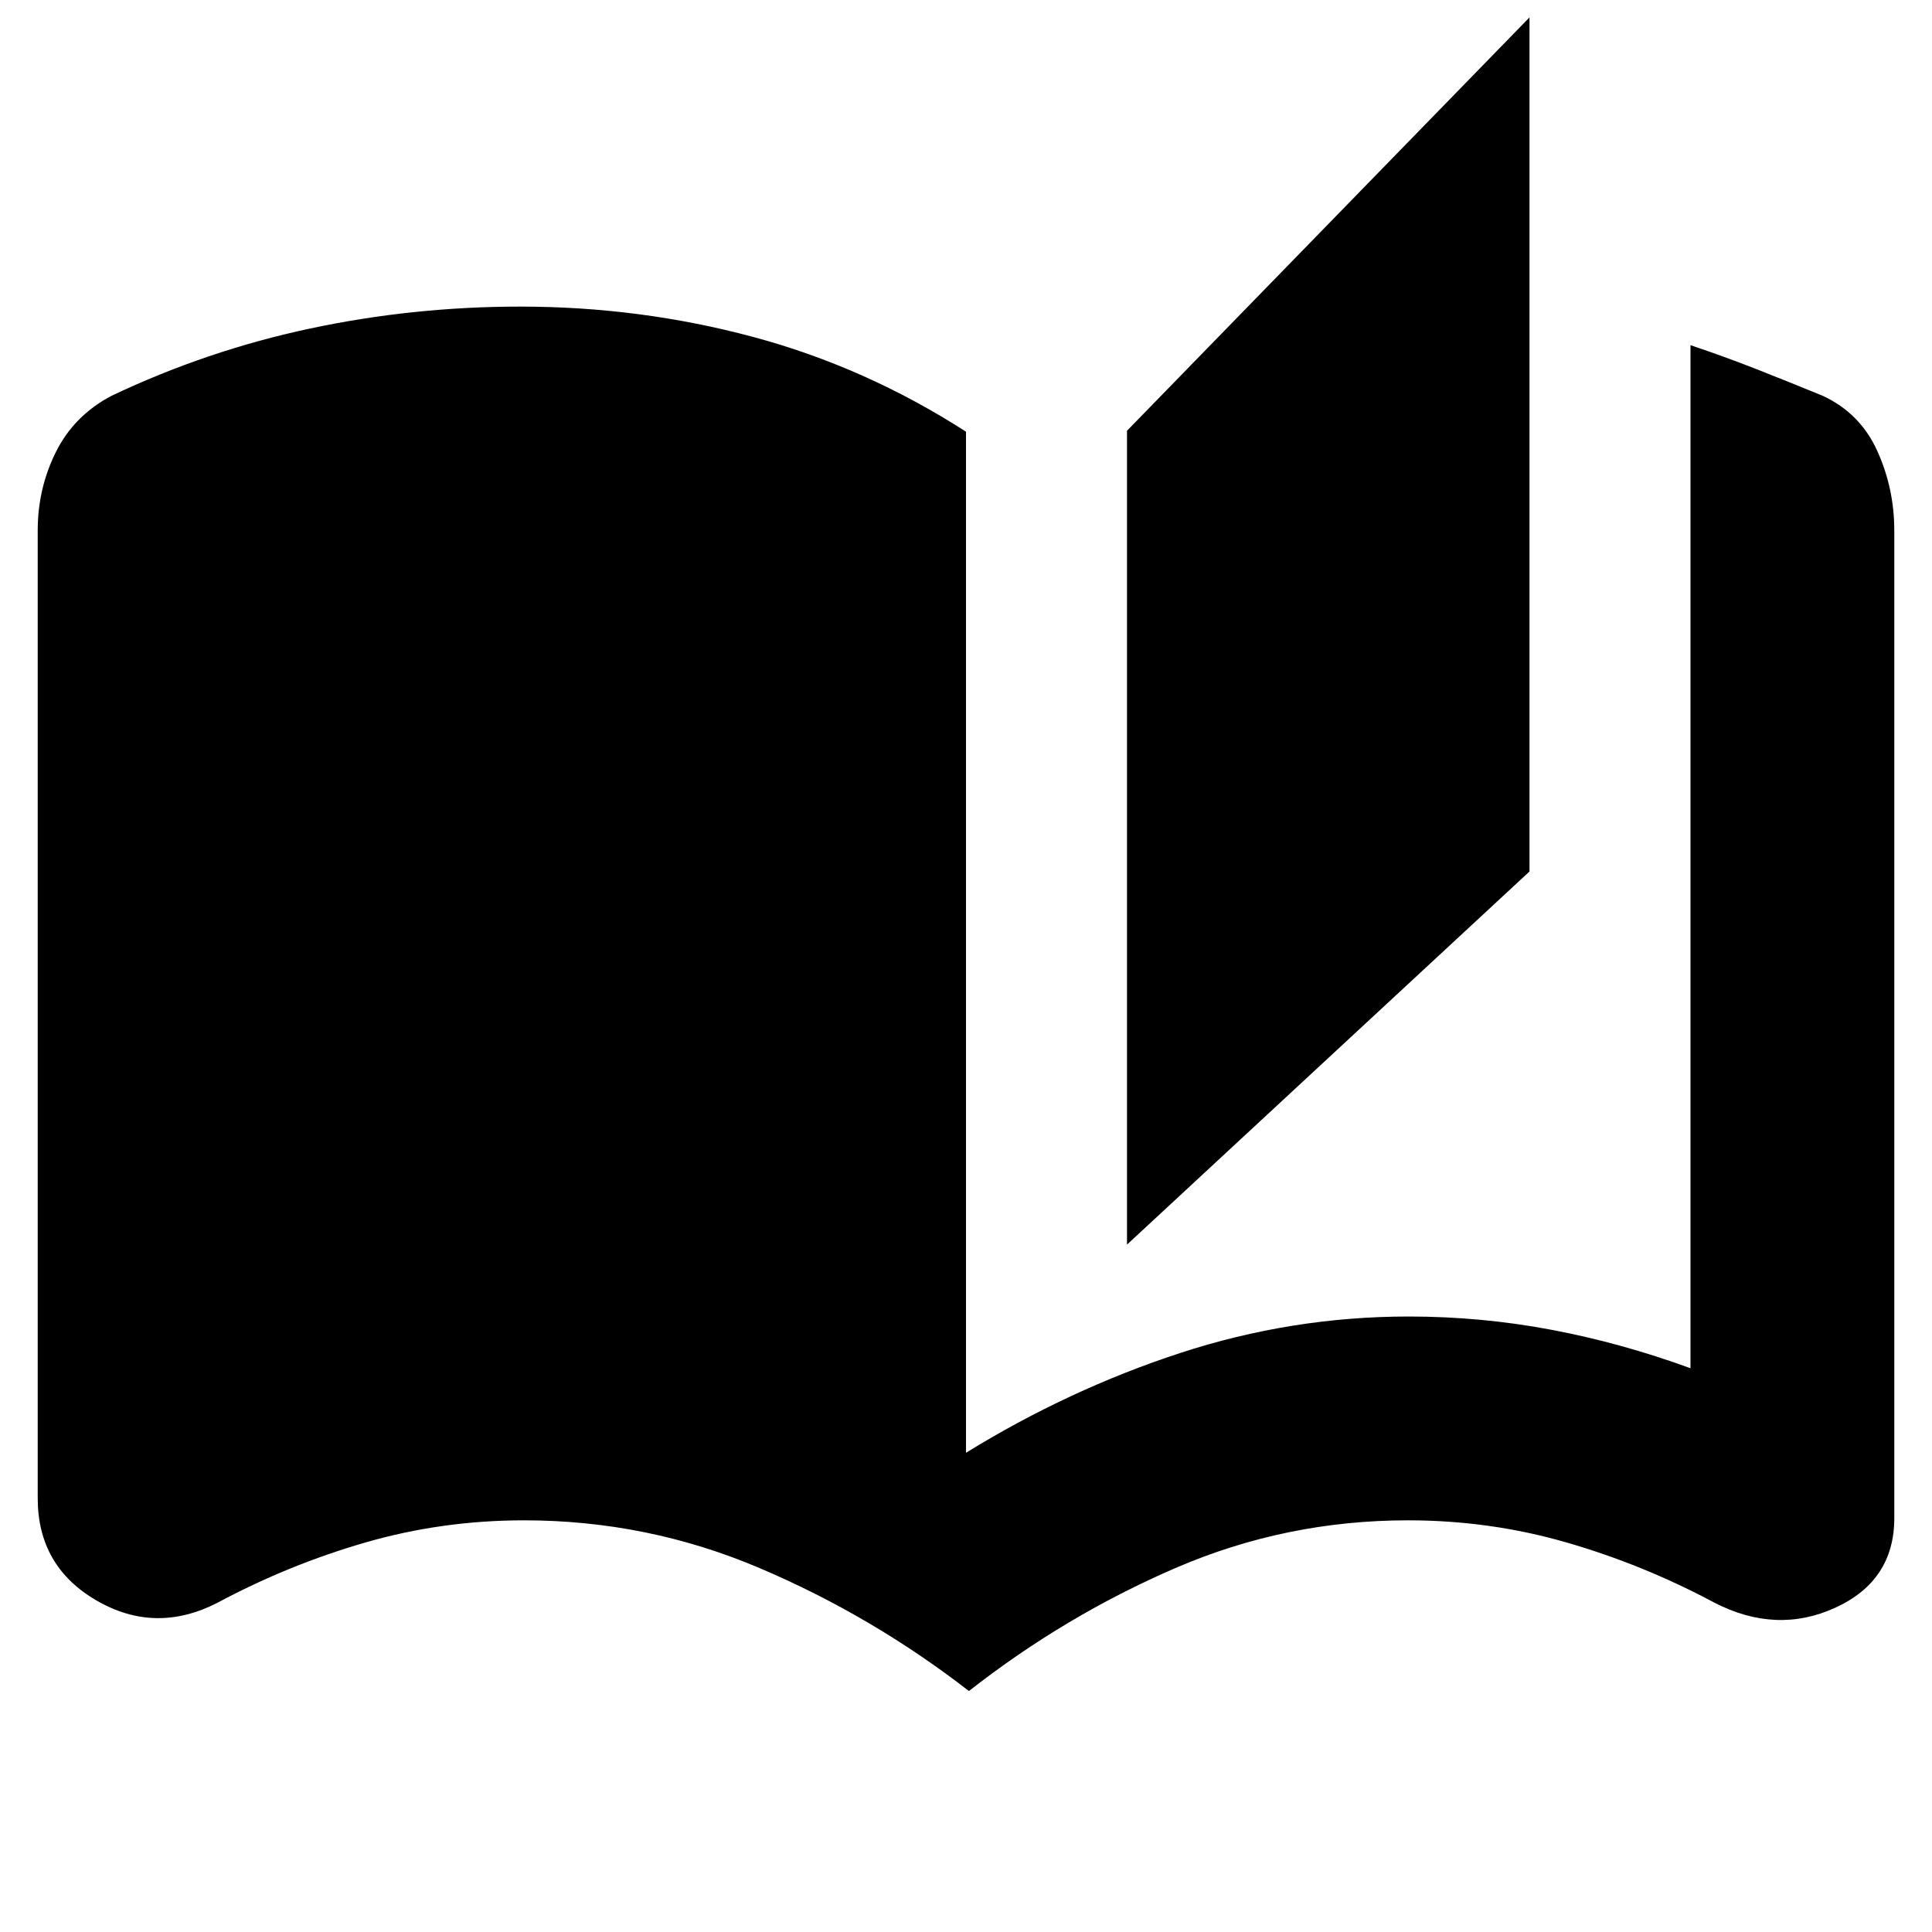 <svg xmlns="http://www.w3.org/2000/svg" height="24" viewBox="0 -960 960 960" width="24"><path d="M481.46-119.74q-48.33-37.43-104.11-61.13-55.78-23.69-116.94-23.69-40.71 0-78.8 11-38.09 11-73.39 29.87-30.92 15.95-60.2-1-29.28-16.96-29.28-50.87v-480.87q0-20.84 9.04-38.99 9.05-18.15 27.7-27.93 47.19-22.43 98.44-33.37 51.25-10.93 104.62-10.93 59.39 0 115.43 15 56.03 15 106.03 47.16v507.36q51-31.43 106.43-49.57 55.44-18.13 113.57-18.13 36 0 70.78 6.57 34.79 6.56 69.22 19.13v-508.35q16.65 5.57 32.78 11.91 16.13 6.35 32.87 13.22 18.65 8.65 27.13 27.36 8.48 18.72 8.48 39.56v490.78q0 31.09-29.28 44.5t-60.2-2.54q-35.3-18.87-73.39-29.87t-78.8-11q-60.59 0-115.47 23.69-54.89 23.7-102.66 61.13ZM560-341.56v-404.4l200-205.39v424.39l-200 185.4Z"/></svg>